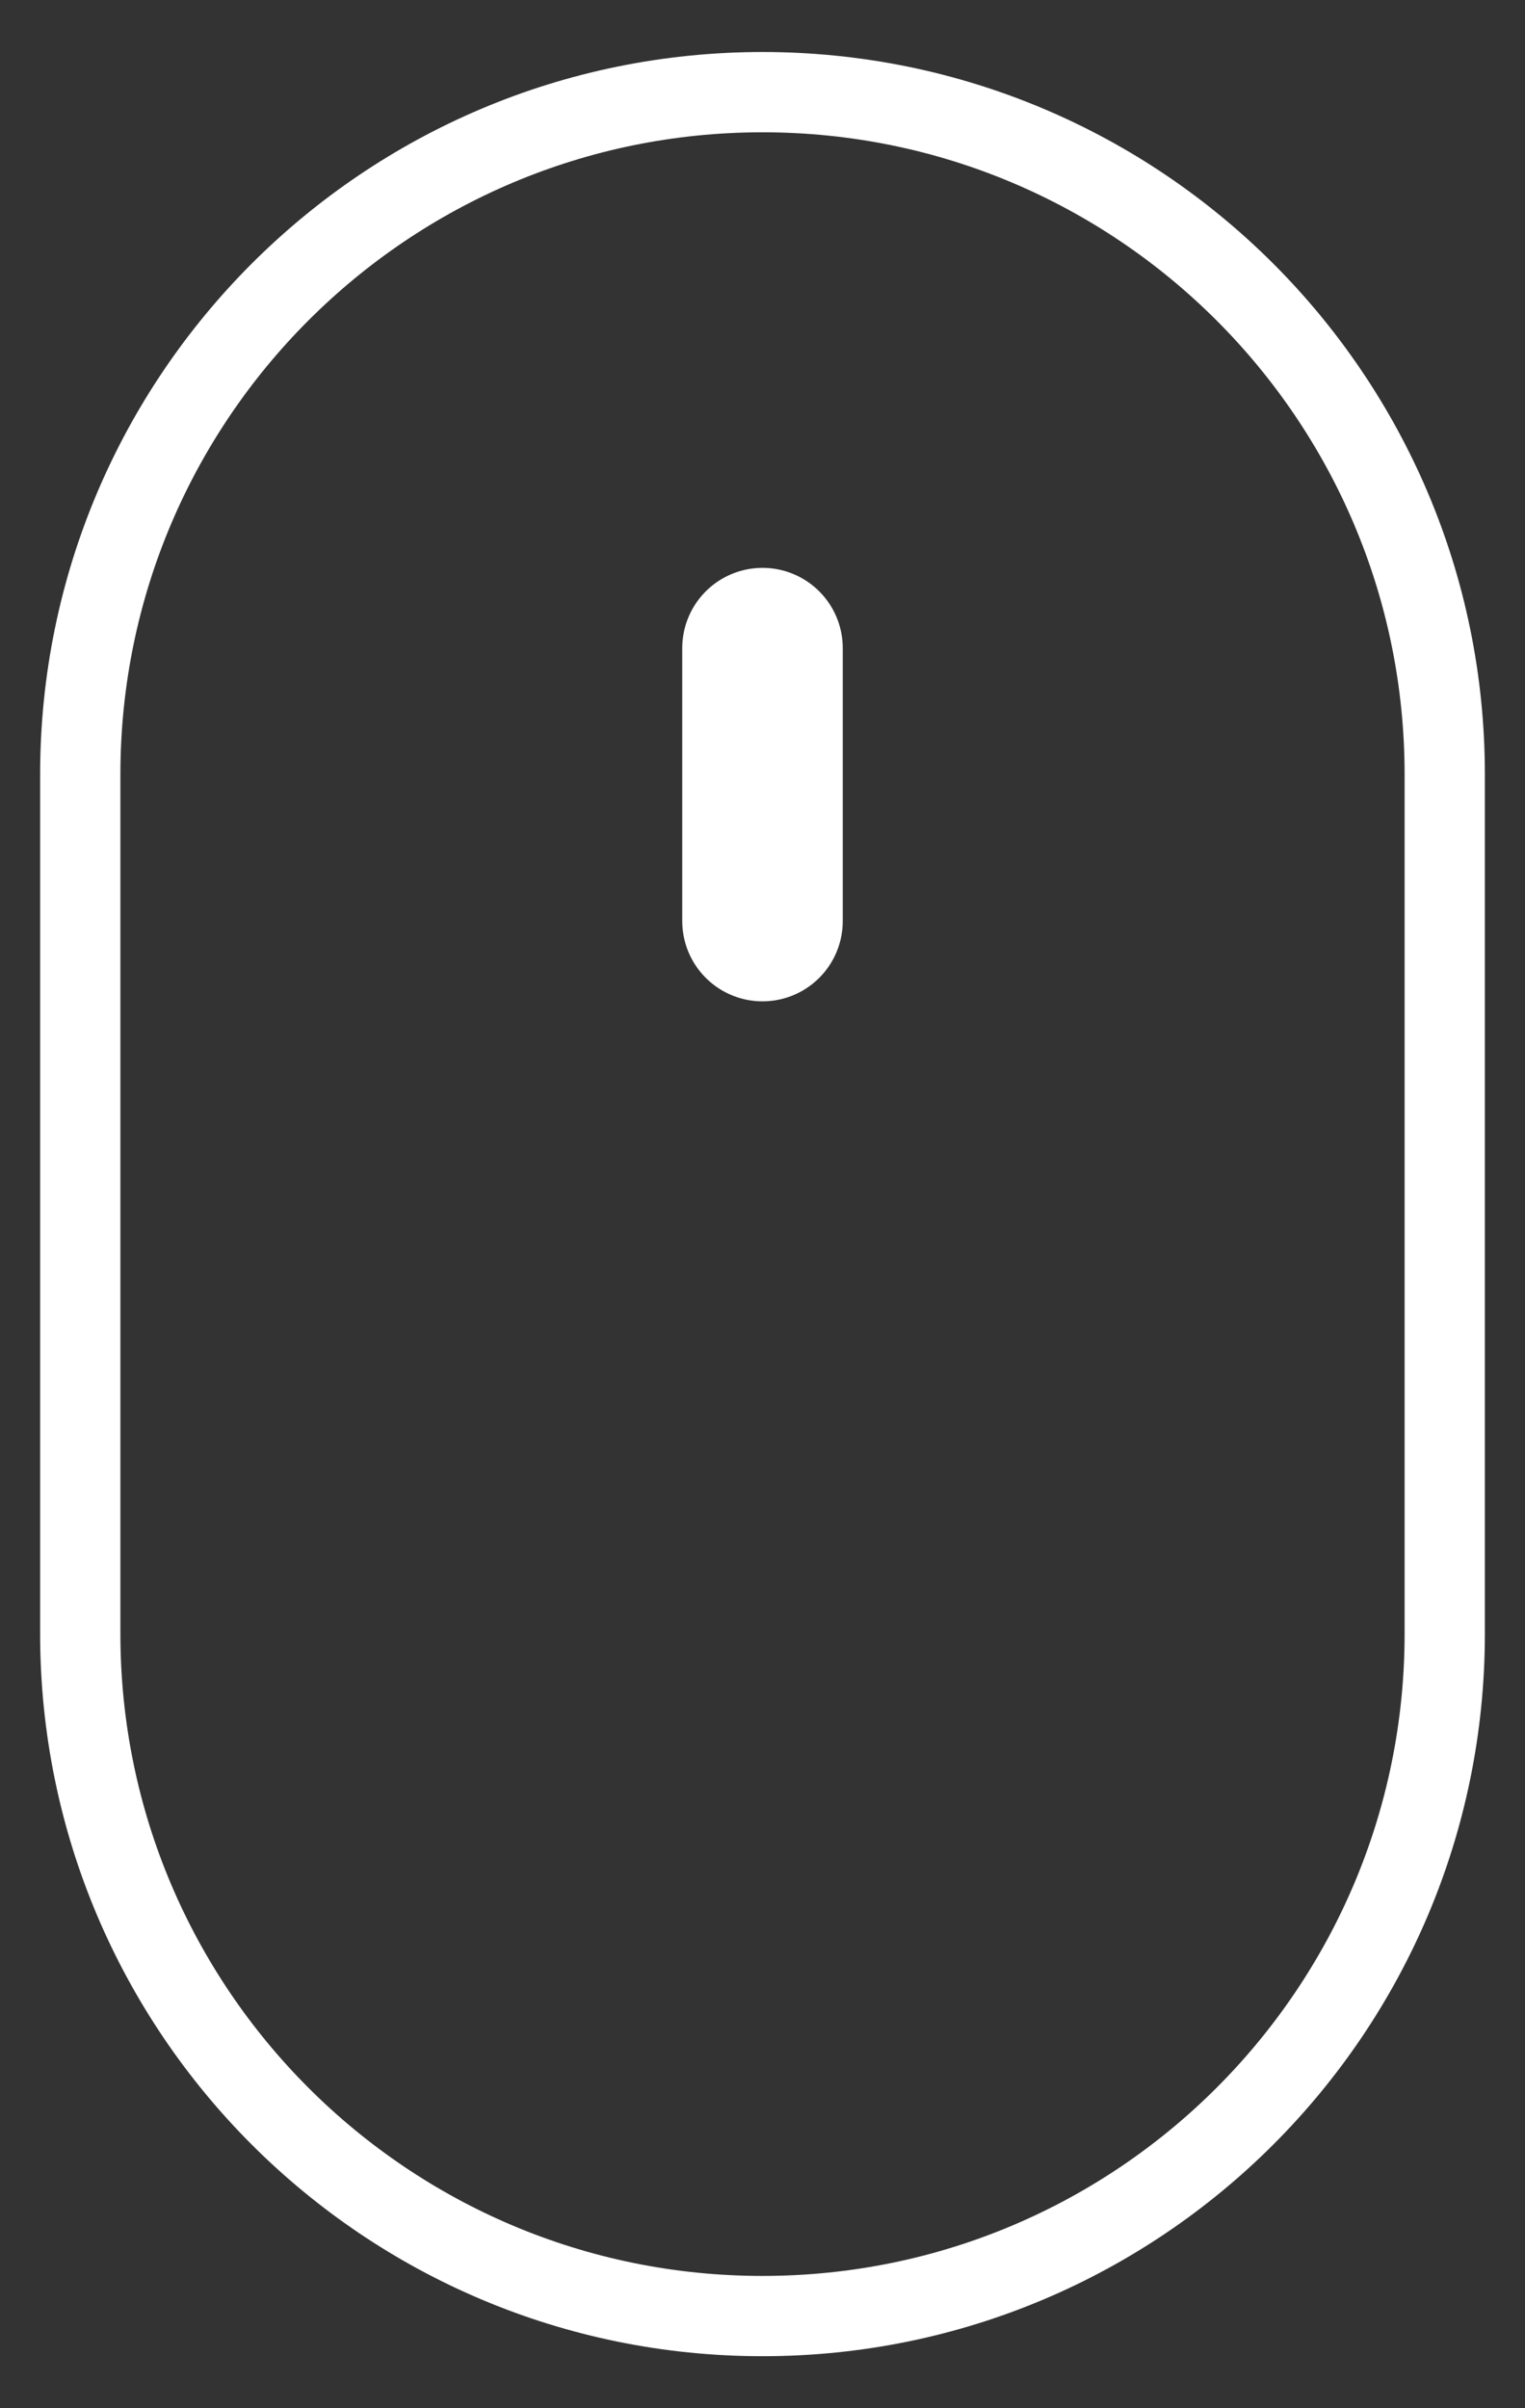 <svg width="19" height="30" viewBox="0 0 19 30" fill="none" xmlns="http://www.w3.org/2000/svg">
<rect x="0" y="0" width="19" height="30" fill="#333333" stroke="none"/>
<path d="M18 9.648C18 4.954 14.194 1.148 9.5 1.148C4.806 1.148 1 4.954 1 9.648V20.352C1 25.046 4.806 28.852 9.5 28.852C14.194 28.852 18 25.046 18 20.352V9.648Z" stroke="white"/>
<path d="M9.5 8.074V11.474" stroke="white" stroke-width="2" stroke-linecap="round"/>
</svg>
